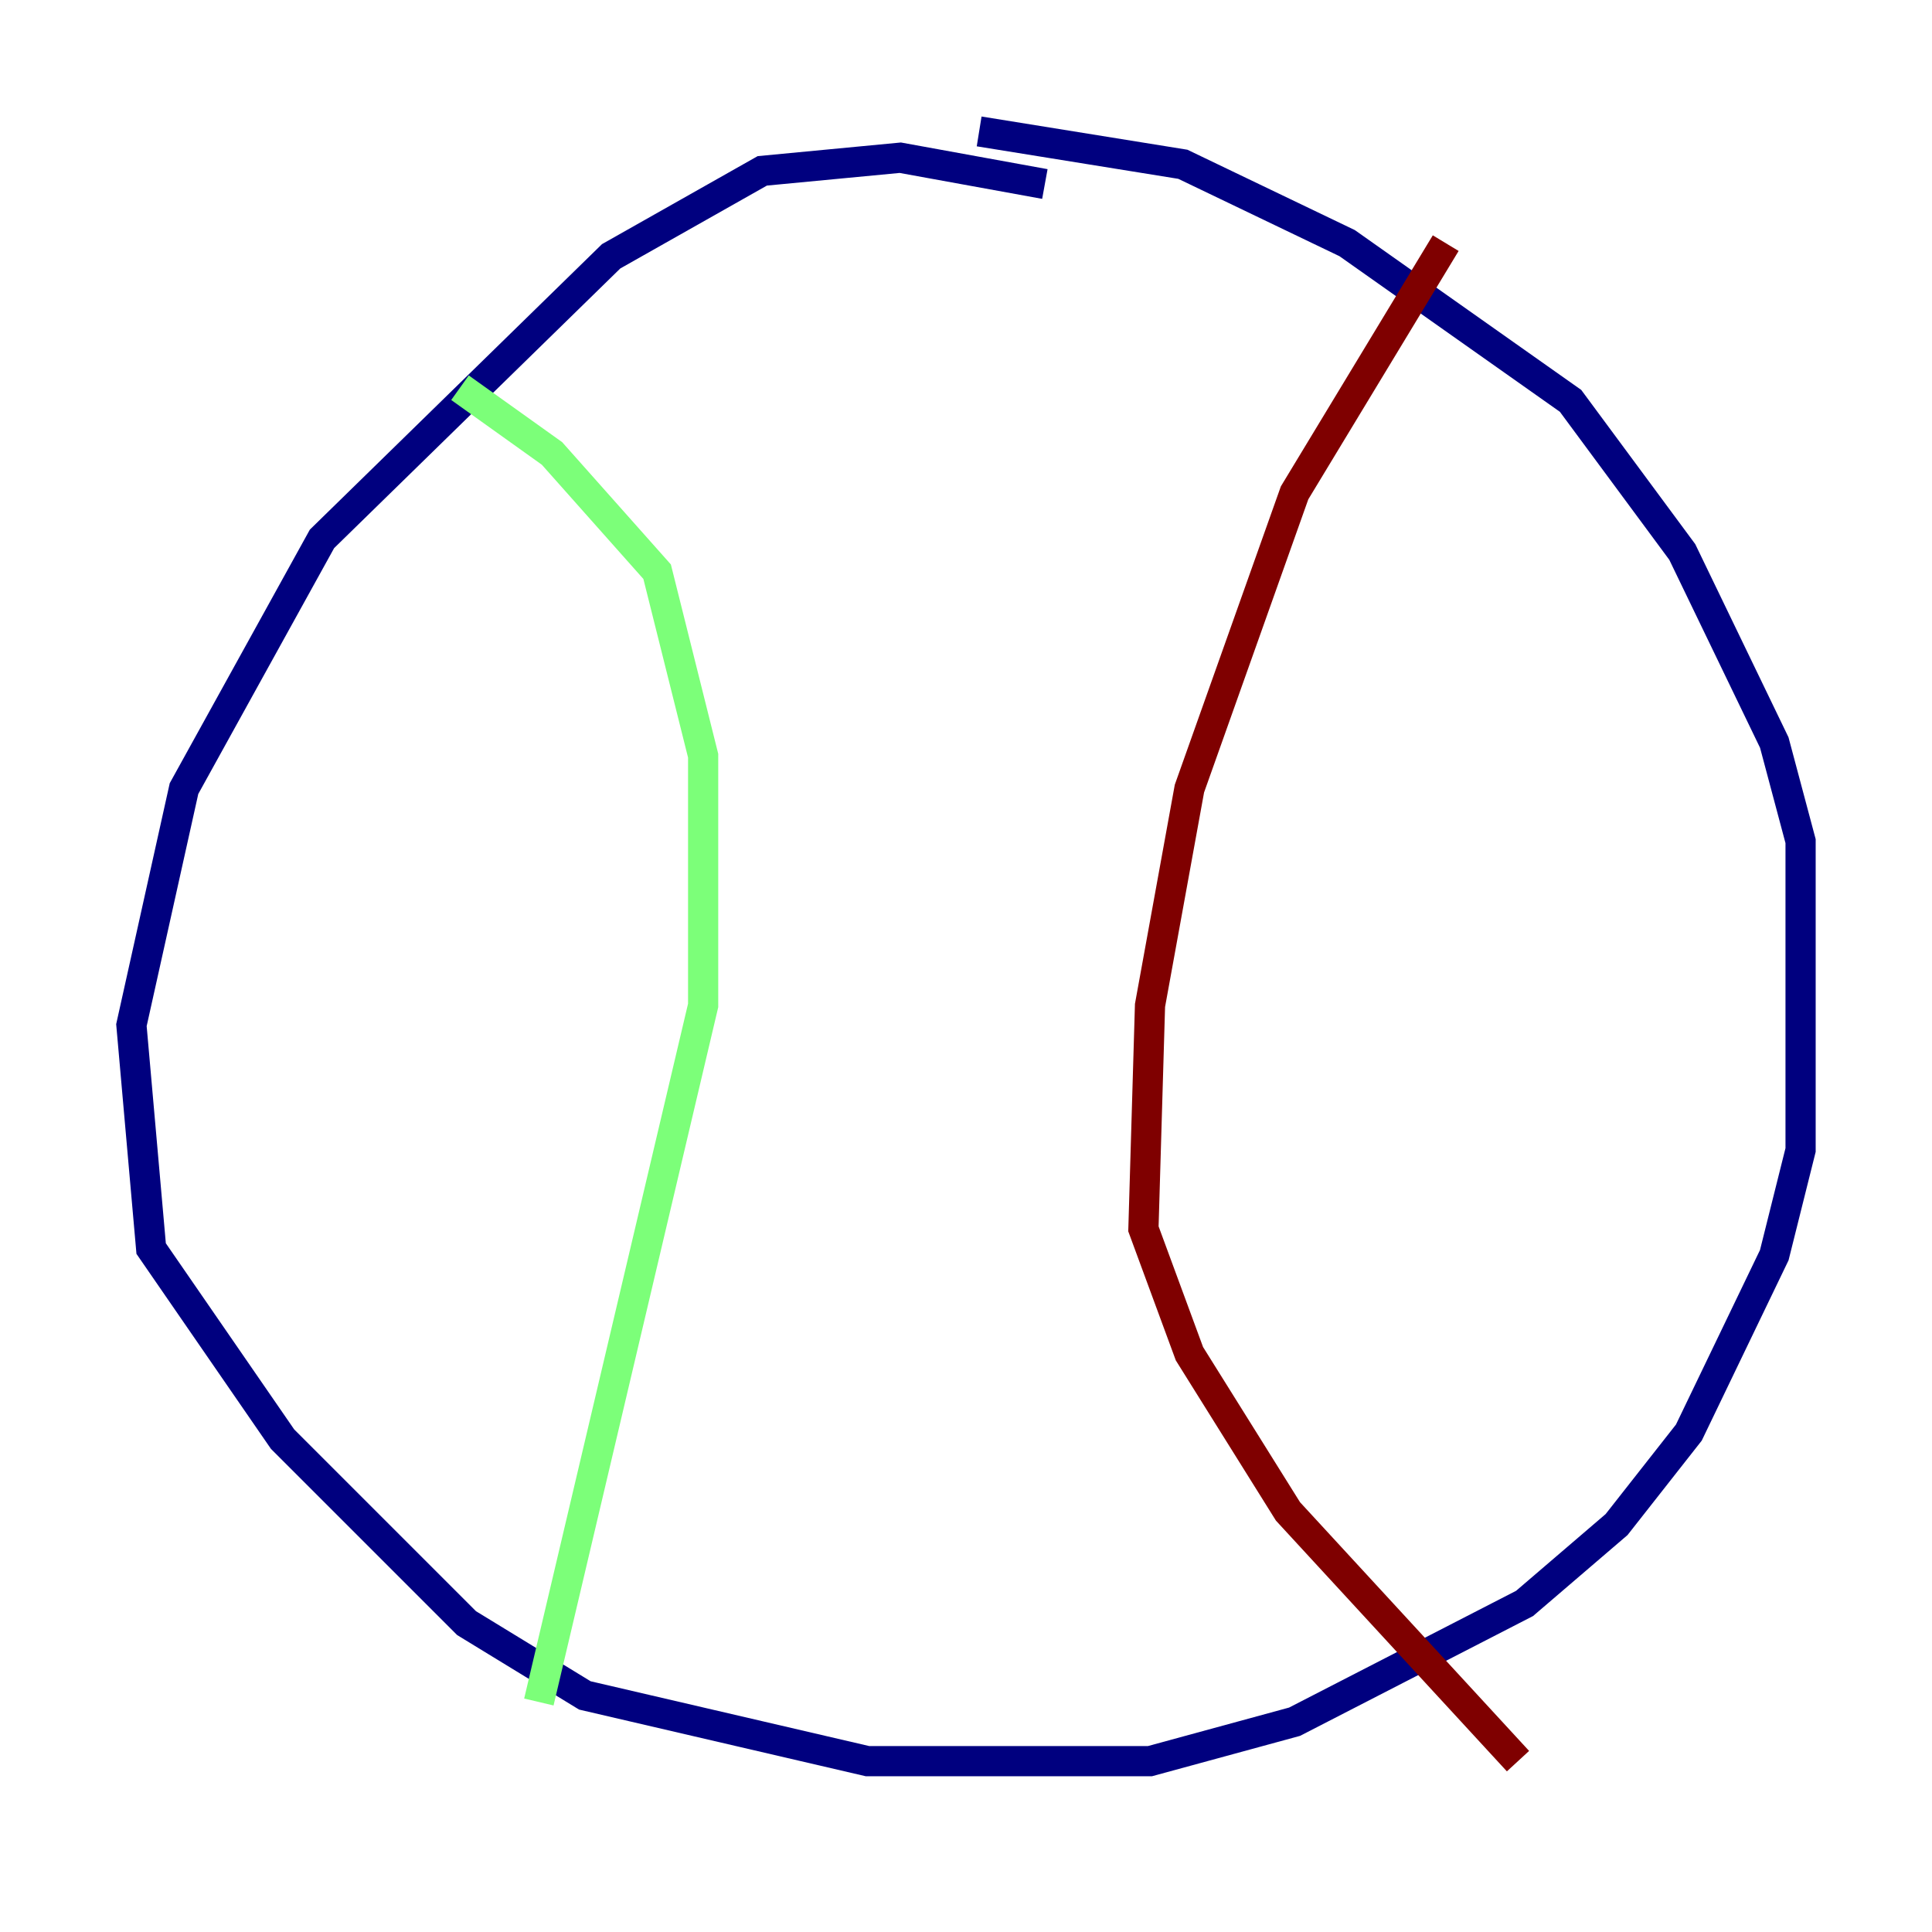 <?xml version="1.0" encoding="utf-8" ?>
<svg baseProfile="tiny" height="128" version="1.2" viewBox="0,0,128,128" width="128" xmlns="http://www.w3.org/2000/svg" xmlns:ev="http://www.w3.org/2001/xml-events" xmlns:xlink="http://www.w3.org/1999/xlink"><defs /><polyline fill="none" points="69.225,12.191 59.646,10.449 50.503,11.32 40.49,16.98 21.333,35.701 12.191,52.245 8.707,67.918 10.014,82.721 18.721,95.347 30.912,107.537 38.748,112.326 57.469,116.68 76.191,116.68 85.769,114.068 101.007,106.231 107.102,101.007 111.891,94.912 117.551,83.156 119.293,76.191 119.293,55.728 117.551,49.197 111.456,36.571 104.054,26.558 89.252,16.109 78.367,10.884 64.871,8.707" stroke="#00007f" stroke-width="2" /><polyline fill="none" points="30.476,25.687 36.571,30.041 43.537,37.878 46.585,50.068 46.585,66.612 35.701,112.762" stroke="#7cff79" stroke-width="2" /><polyline fill="none" points="95.782,16.109 85.769,32.653 78.803,52.245 76.191,66.612 75.755,81.415 78.803,89.687 85.333,100.136 100.571,116.68" stroke="#7f0000" stroke-width="2" /></svg>